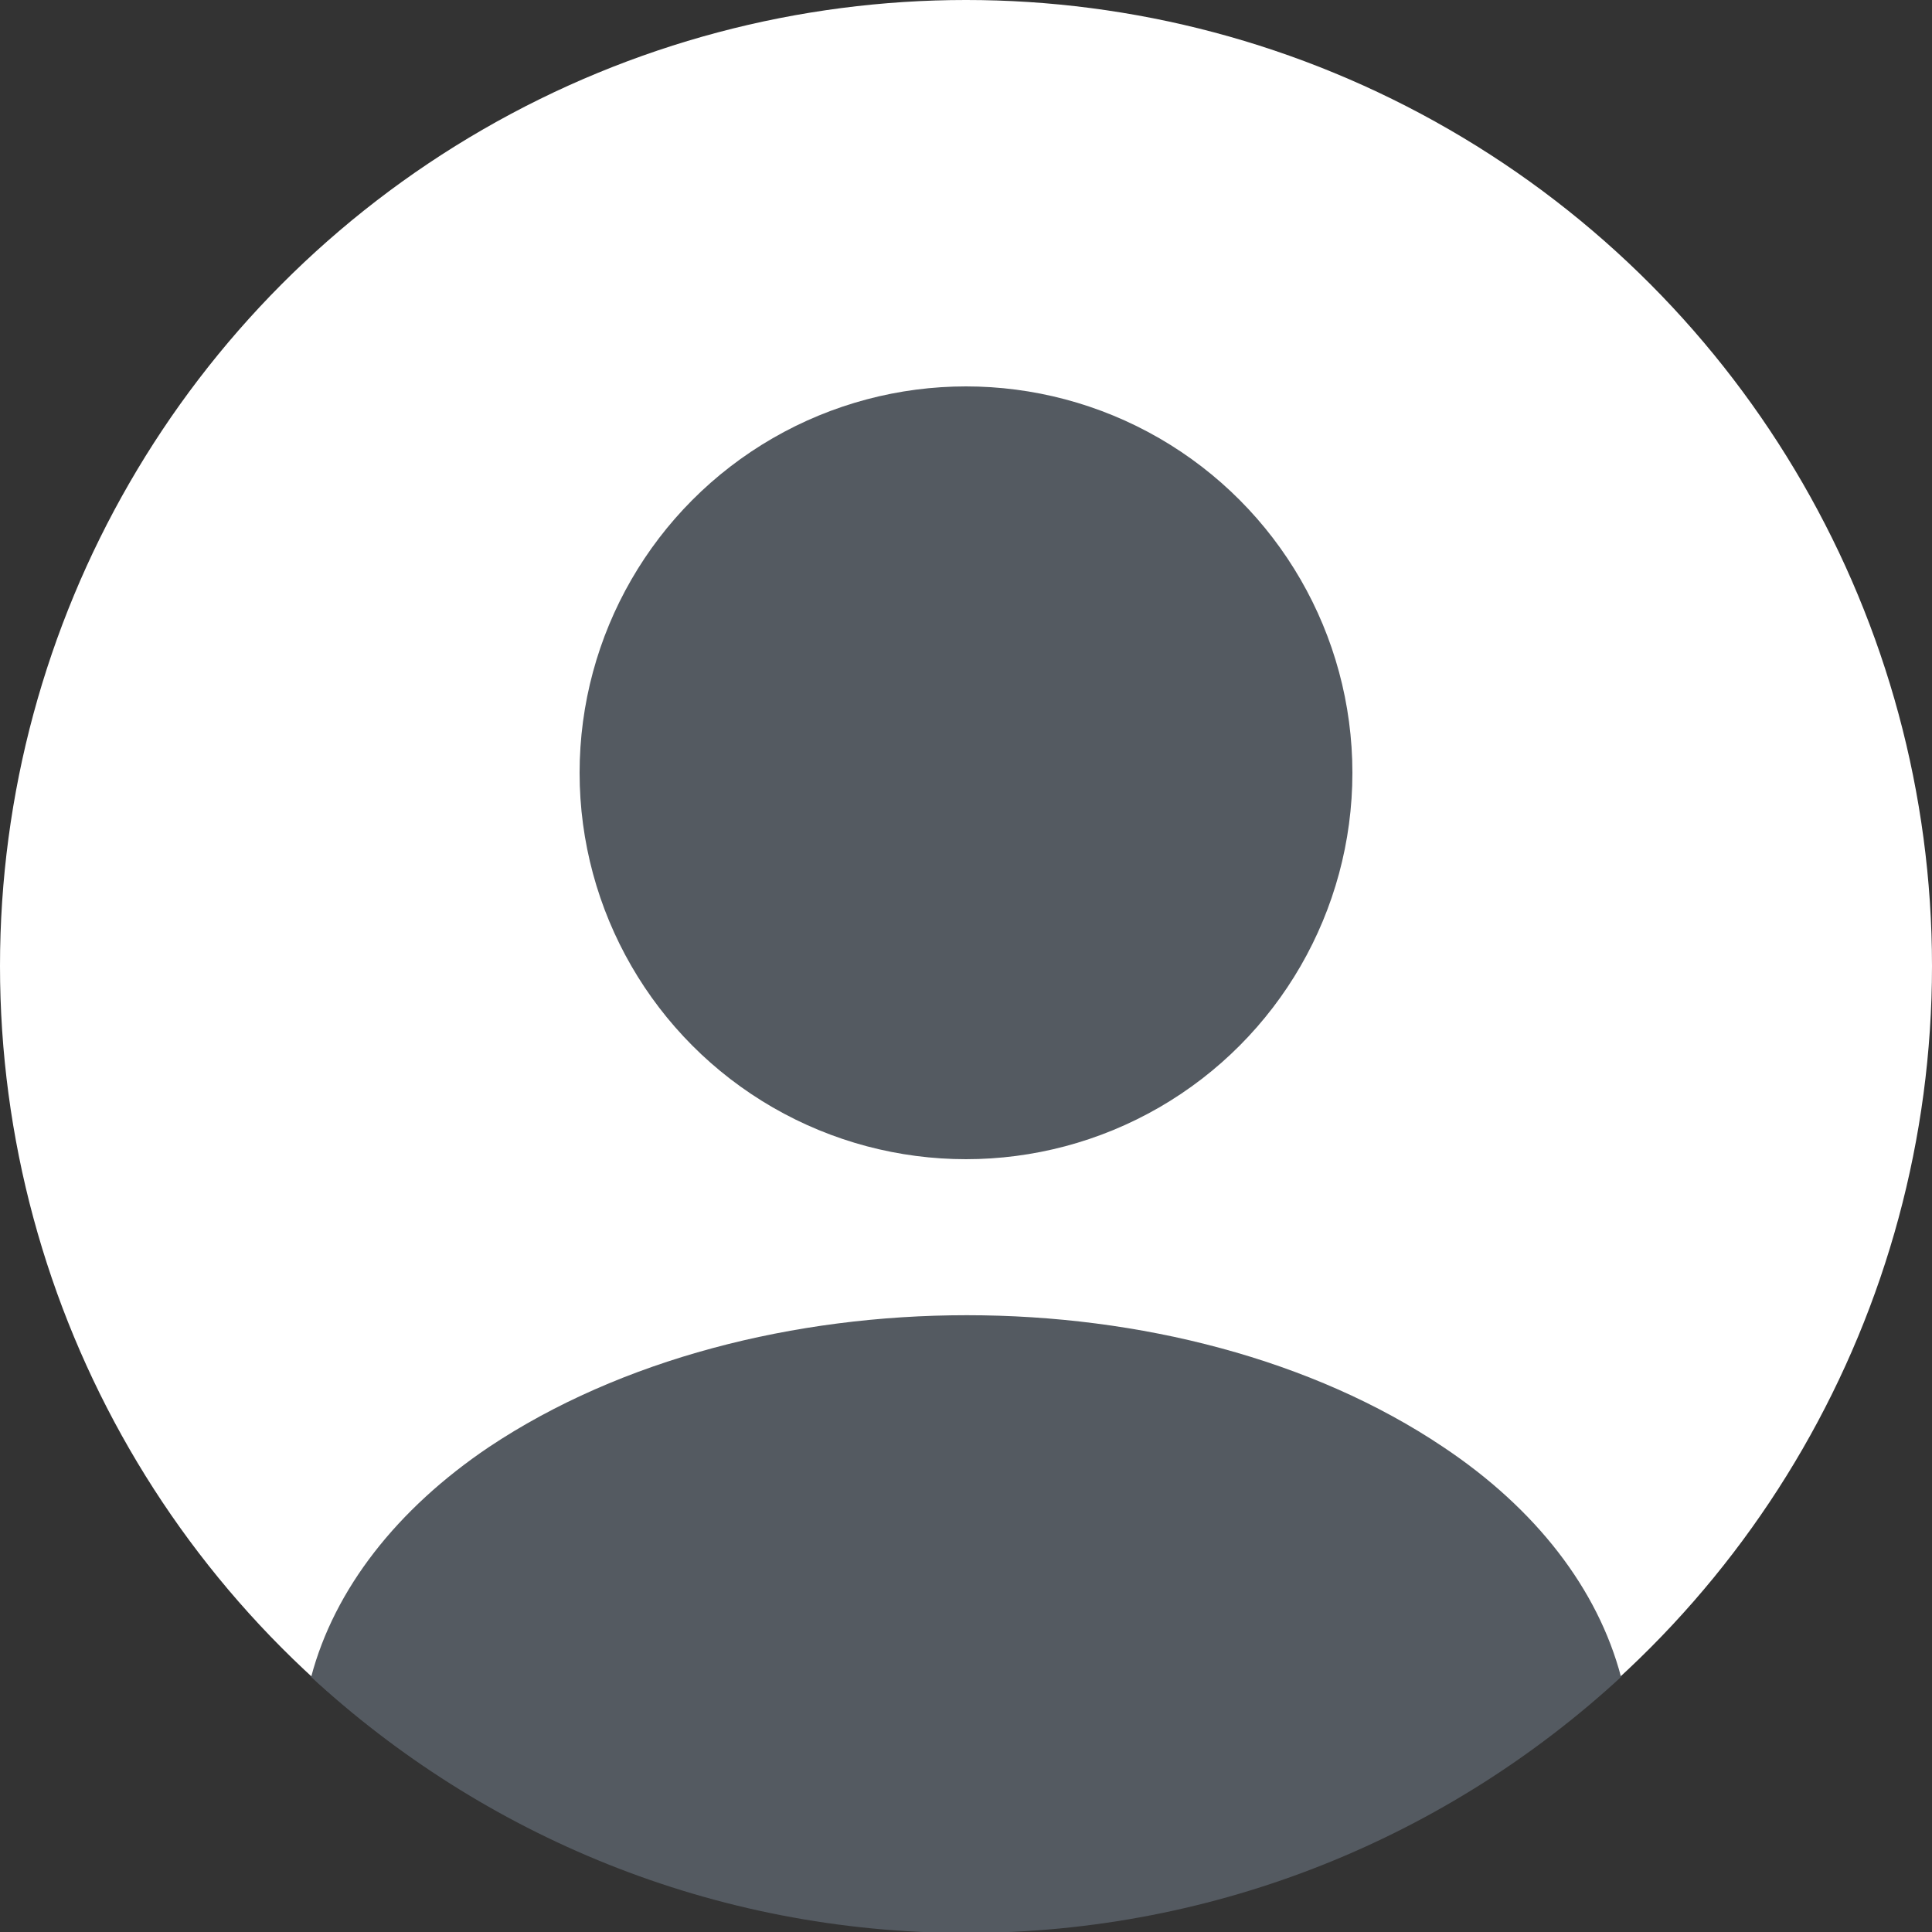 <?xml version="1.0" encoding="utf-8"?><!-- Uploaded to: SVG Repo, www.svgrepo.com, Generator: SVG Repo Mixer Tools -->
<svg viewBox="2 2 20 20" fill="none" xmlns="http://www.w3.org/2000/svg">
<rect x="2" y="2" width="20" height="20" fill="#333333" stroke="none"/>
<circle cx="12" cy="12" r="10" fill="#fff"/>
<circle cx="12" cy="10" r="4" fill="#545a61"/>
<path d="M18.781 19.36C17.001 21 14.621 22.01 12.001 22.01C9.381 22.01 7.001 21 5.221 19.36C5.461 18.45 6.111 17.62 7.061 16.98C9.791 15.16 14.231 15.16 16.941 16.98C17.901 17.62 18.541 18.45 18.781 19.36Z" fill="#545a61"/>
</svg>